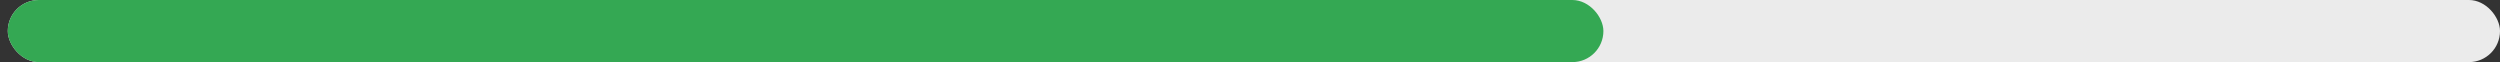 <svg width="161" height="4" viewBox="0 0 161 4" fill="none" xmlns="http://www.w3.org/2000/svg">
<rect x="0" y="0" width="161" height="4" fill="#333333" stroke="none"/>
<rect x="0.5" width="160.5" height="4" rx="2" fill="#EBEBEB"/>
<rect x="0.5" width="102.759" height="4" rx="2" fill="#34A853"/>
</svg>
